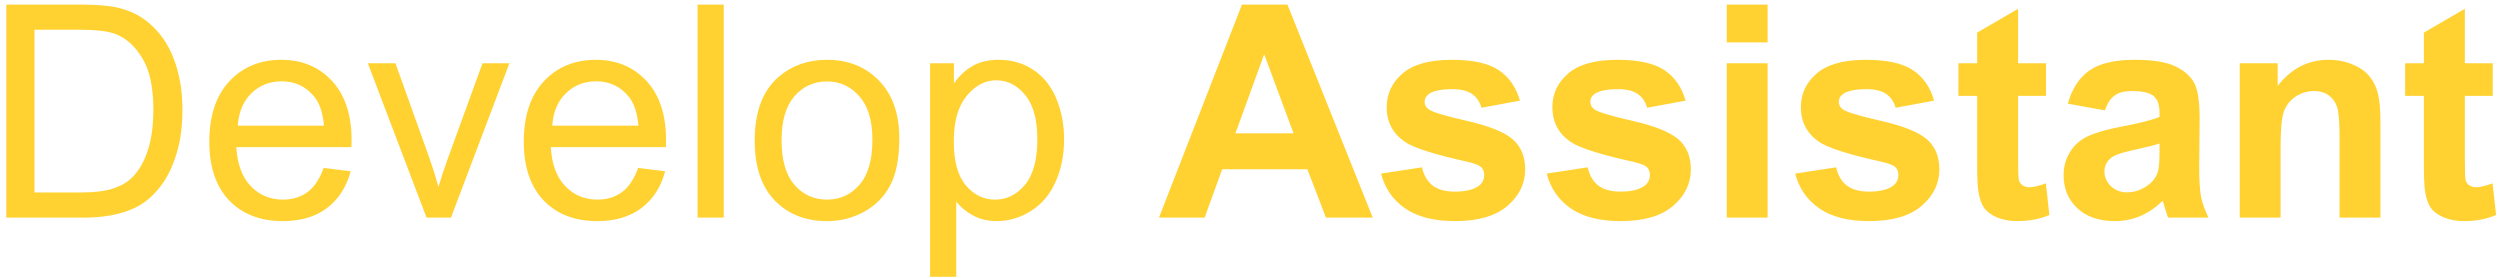 <svg width="252" height="28" viewBox="0 0 252 28" fill="none" xmlns="http://www.w3.org/2000/svg">
<path d="M0.634 21.937V0.462H8.031C9.701 0.462 10.976 0.565 11.854 0.77C13.085 1.053 14.135 1.566 15.004 2.308C16.137 3.265 16.981 4.49 17.538 5.985C18.105 7.469 18.388 9.168 18.388 11.082C18.388 12.713 18.197 14.158 17.816 15.418C17.436 16.678 16.947 17.723 16.352 18.553C15.756 19.373 15.102 20.023 14.389 20.501C13.685 20.97 12.831 21.326 11.825 21.571C10.829 21.815 9.682 21.937 8.383 21.937H0.634ZM3.476 19.403H8.061C9.477 19.403 10.585 19.271 11.386 19.007C12.196 18.743 12.841 18.372 13.319 17.894C13.993 17.22 14.516 16.317 14.887 15.184C15.268 14.041 15.458 12.659 15.458 11.038C15.458 8.792 15.087 7.069 14.345 5.867C13.612 4.656 12.719 3.846 11.664 3.436C10.902 3.143 9.677 2.996 7.987 2.996H3.476V19.403ZM32.626 16.927L35.351 17.264C34.921 18.856 34.125 20.091 32.963 20.97C31.801 21.849 30.316 22.288 28.51 22.288C26.234 22.288 24.428 21.59 23.09 20.194C21.762 18.787 21.098 16.82 21.098 14.29C21.098 11.673 21.771 9.642 23.119 8.197C24.467 6.751 26.215 6.029 28.363 6.029C30.443 6.029 32.143 6.737 33.461 8.153C34.779 9.569 35.438 11.561 35.438 14.129C35.438 14.285 35.434 14.52 35.424 14.832H23.822C23.92 16.541 24.403 17.85 25.273 18.758C26.142 19.666 27.226 20.12 28.524 20.12C29.491 20.12 30.316 19.866 31 19.359C31.684 18.851 32.226 18.04 32.626 16.927ZM23.969 12.664H32.655C32.538 11.356 32.206 10.374 31.659 9.72C30.819 8.704 29.73 8.197 28.393 8.197C27.182 8.197 26.161 8.602 25.331 9.412C24.511 10.223 24.057 11.307 23.969 12.664ZM42.997 21.937L37.079 6.38H39.862L43.202 15.697C43.563 16.702 43.895 17.747 44.198 18.831C44.433 18.011 44.76 17.025 45.18 15.872L48.637 6.38H51.347L45.458 21.937H42.997ZM64.325 16.927L67.05 17.264C66.62 18.856 65.824 20.091 64.662 20.97C63.5 21.849 62.016 22.288 60.209 22.288C57.934 22.288 56.127 21.59 54.789 20.194C53.461 18.787 52.797 16.82 52.797 14.29C52.797 11.673 53.471 9.642 54.818 8.197C56.166 6.751 57.914 6.029 60.062 6.029C62.143 6.029 63.842 6.737 65.16 8.153C66.478 9.569 67.138 11.561 67.138 14.129C67.138 14.285 67.133 14.52 67.123 14.832H55.522C55.619 16.541 56.102 17.85 56.972 18.758C57.841 19.666 58.925 20.12 60.224 20.12C61.19 20.12 62.016 19.866 62.699 19.359C63.383 18.851 63.925 18.04 64.325 16.927ZM55.668 12.664H64.355C64.237 11.356 63.905 10.374 63.358 9.72C62.519 8.704 61.43 8.197 60.092 8.197C58.881 8.197 57.86 8.602 57.03 9.412C56.21 10.223 55.756 11.307 55.668 12.664ZM70.316 21.937V0.462H72.953V21.937H70.316ZM76.073 14.158C76.073 11.278 76.874 9.144 78.476 7.757C79.814 6.605 81.444 6.029 83.368 6.029C85.507 6.029 87.255 6.732 88.612 8.138C89.97 9.534 90.648 11.468 90.648 13.939C90.648 15.941 90.346 17.518 89.74 18.67C89.144 19.813 88.27 20.701 87.118 21.336C85.976 21.971 84.726 22.288 83.368 22.288C81.19 22.288 79.428 21.59 78.08 20.194C76.742 18.797 76.073 16.785 76.073 14.158ZM78.783 14.158C78.783 16.151 79.218 17.645 80.087 18.641C80.956 19.627 82.05 20.12 83.368 20.12C84.677 20.12 85.766 19.622 86.635 18.626C87.504 17.63 87.939 16.112 87.939 14.071C87.939 12.147 87.499 10.692 86.62 9.705C85.751 8.709 84.667 8.211 83.368 8.211C82.05 8.211 80.956 8.704 80.087 9.691C79.218 10.677 78.783 12.166 78.783 14.158ZM93.754 27.899V6.38H96.156V8.402C96.723 7.611 97.362 7.02 98.075 6.629C98.788 6.229 99.652 6.029 100.668 6.029C101.996 6.029 103.168 6.37 104.184 7.054C105.199 7.738 105.966 8.704 106.483 9.954C107.001 11.195 107.26 12.557 107.26 14.041C107.26 15.633 106.972 17.069 106.396 18.348C105.829 19.617 104.999 20.594 103.905 21.278C102.821 21.951 101.679 22.288 100.478 22.288C99.599 22.288 98.808 22.103 98.105 21.732C97.411 21.361 96.84 20.892 96.391 20.325V27.899H93.754ZM96.142 14.246C96.142 16.248 96.547 17.728 97.357 18.685C98.168 19.642 99.149 20.12 100.302 20.12C101.474 20.12 102.475 19.627 103.305 18.641C104.145 17.645 104.564 16.107 104.564 14.027C104.564 12.044 104.154 10.56 103.334 9.573C102.523 8.587 101.552 8.094 100.419 8.094C99.296 8.094 98.3 8.621 97.431 9.676C96.571 10.721 96.142 12.244 96.142 14.246ZM138.373 21.937H133.656L131.781 17.059H123.197L121.425 21.937H116.825L125.189 0.462H129.774L138.373 21.937ZM130.39 13.441L127.431 5.472L124.53 13.441H130.39ZM139.208 17.498L143.339 16.868C143.515 17.669 143.871 18.279 144.408 18.7C144.945 19.11 145.697 19.315 146.664 19.315C147.729 19.315 148.529 19.119 149.066 18.729C149.428 18.455 149.608 18.089 149.608 17.63C149.608 17.318 149.511 17.059 149.315 16.854C149.11 16.658 148.651 16.478 147.938 16.312C144.618 15.579 142.514 14.91 141.625 14.305C140.395 13.465 139.779 12.298 139.779 10.804C139.779 9.456 140.312 8.323 141.376 7.406C142.44 6.488 144.091 6.029 146.327 6.029C148.456 6.029 150.038 6.375 151.073 7.069C152.108 7.762 152.821 8.787 153.212 10.145L149.33 10.863C149.164 10.257 148.847 9.793 148.378 9.471C147.919 9.149 147.26 8.988 146.4 8.988C145.316 8.988 144.54 9.139 144.071 9.442C143.759 9.656 143.603 9.935 143.603 10.277C143.603 10.57 143.739 10.819 144.013 11.024C144.384 11.297 145.663 11.683 147.851 12.181C150.048 12.679 151.581 13.289 152.45 14.012C153.31 14.744 153.739 15.765 153.739 17.073C153.739 18.499 153.144 19.725 151.952 20.75C150.761 21.776 148.998 22.288 146.664 22.288C144.545 22.288 142.865 21.859 141.625 20.999C140.395 20.14 139.589 18.973 139.208 17.498ZM155.907 17.498L160.038 16.868C160.214 17.669 160.57 18.279 161.107 18.7C161.645 19.11 162.396 19.315 163.363 19.315C164.428 19.315 165.229 19.119 165.766 18.729C166.127 18.455 166.308 18.089 166.308 17.63C166.308 17.318 166.21 17.059 166.015 16.854C165.81 16.658 165.351 16.478 164.638 16.312C161.317 15.579 159.213 14.91 158.324 14.305C157.094 13.465 156.479 12.298 156.479 10.804C156.479 9.456 157.011 8.323 158.075 7.406C159.14 6.488 160.79 6.029 163.026 6.029C165.155 6.029 166.737 6.375 167.772 7.069C168.808 7.762 169.521 8.787 169.911 10.145L166.029 10.863C165.863 10.257 165.546 9.793 165.077 9.471C164.618 9.149 163.959 8.988 163.1 8.988C162.016 8.988 161.239 9.139 160.771 9.442C160.458 9.656 160.302 9.935 160.302 10.277C160.302 10.57 160.438 10.819 160.712 11.024C161.083 11.297 162.362 11.683 164.55 12.181C166.747 12.679 168.28 13.289 169.149 14.012C170.009 14.744 170.438 15.765 170.438 17.073C170.438 18.499 169.843 19.725 168.651 20.75C167.46 21.776 165.697 22.288 163.363 22.288C161.244 22.288 159.564 21.859 158.324 20.999C157.094 20.14 156.288 18.973 155.907 17.498ZM174.057 4.271V0.462H178.173V4.271H174.057ZM174.057 21.937V6.38H178.173V21.937H174.057ZM180.956 17.498L185.087 16.868C185.263 17.669 185.619 18.279 186.156 18.7C186.693 19.11 187.445 19.315 188.412 19.315C189.477 19.315 190.277 19.119 190.814 18.729C191.176 18.455 191.356 18.089 191.356 17.63C191.356 17.318 191.259 17.059 191.063 16.854C190.858 16.658 190.399 16.478 189.687 16.312C186.366 15.579 184.262 14.91 183.373 14.305C182.143 13.465 181.527 12.298 181.527 10.804C181.527 9.456 182.06 8.323 183.124 7.406C184.188 6.488 185.839 6.029 188.075 6.029C190.204 6.029 191.786 6.375 192.821 7.069C193.856 7.762 194.569 8.787 194.96 10.145L191.078 10.863C190.912 10.257 190.595 9.793 190.126 9.471C189.667 9.149 189.008 8.988 188.148 8.988C187.064 8.988 186.288 9.139 185.819 9.442C185.507 9.656 185.351 9.935 185.351 10.277C185.351 10.57 185.487 10.819 185.761 11.024C186.132 11.297 187.411 11.683 189.599 12.181C191.796 12.679 193.329 13.289 194.198 14.012C195.058 14.744 195.487 15.765 195.487 17.073C195.487 18.499 194.892 19.725 193.7 20.75C192.509 21.776 190.746 22.288 188.412 22.288C186.293 22.288 184.613 21.859 183.373 20.999C182.143 20.14 181.337 18.973 180.956 17.498ZM206.239 6.38V9.661H203.427V15.931C203.427 17.2 203.451 17.943 203.5 18.157C203.559 18.363 203.681 18.533 203.866 18.67C204.062 18.807 204.296 18.875 204.569 18.875C204.95 18.875 205.502 18.743 206.225 18.48L206.576 21.673C205.619 22.083 204.535 22.288 203.324 22.288C202.582 22.288 201.913 22.166 201.317 21.922C200.722 21.668 200.282 21.346 199.999 20.955C199.726 20.555 199.535 20.018 199.428 19.344C199.34 18.866 199.296 17.899 199.296 16.444V9.661H197.406V6.38H199.296V3.289L203.427 0.887V6.38H206.239ZM212.172 11.126L208.437 10.452C208.856 8.948 209.579 7.835 210.604 7.113C211.63 6.39 213.153 6.029 215.175 6.029C217.011 6.029 218.378 6.248 219.276 6.688C220.175 7.117 220.805 7.669 221.166 8.343C221.537 9.007 221.723 10.233 221.723 12.02L221.679 16.825C221.679 18.192 221.742 19.202 221.869 19.857C222.006 20.501 222.255 21.195 222.616 21.937H218.544C218.437 21.663 218.305 21.258 218.148 20.721C218.08 20.477 218.031 20.316 218.002 20.238C217.299 20.921 216.547 21.434 215.746 21.776C214.945 22.117 214.091 22.288 213.183 22.288C211.581 22.288 210.316 21.854 209.389 20.985C208.471 20.116 208.012 19.017 208.012 17.689C208.012 16.81 208.222 16.029 208.642 15.345C209.062 14.652 209.647 14.124 210.399 13.763C211.161 13.392 212.255 13.07 213.681 12.796C215.604 12.435 216.938 12.098 217.68 11.785V11.375C217.68 10.584 217.484 10.023 217.094 9.691C216.703 9.349 215.966 9.178 214.882 9.178C214.149 9.178 213.578 9.324 213.168 9.617C212.758 9.901 212.426 10.404 212.172 11.126ZM217.68 14.466C217.152 14.642 216.317 14.852 215.175 15.096C214.032 15.34 213.285 15.579 212.934 15.814C212.396 16.195 212.128 16.678 212.128 17.264C212.128 17.84 212.343 18.338 212.772 18.758C213.202 19.178 213.749 19.388 214.413 19.388C215.155 19.388 215.863 19.144 216.537 18.655C217.035 18.284 217.362 17.83 217.519 17.293C217.626 16.942 217.68 16.273 217.68 15.286V14.466ZM239.945 21.937H235.829V13.997C235.829 12.318 235.741 11.234 235.565 10.745C235.39 10.247 235.102 9.862 234.701 9.588C234.311 9.315 233.837 9.178 233.28 9.178C232.567 9.178 231.928 9.373 231.361 9.764C230.795 10.155 230.404 10.672 230.189 11.317C229.984 11.961 229.882 13.153 229.882 14.891V21.937H225.766V6.38H229.589V8.665C230.946 6.907 232.655 6.029 234.716 6.029C235.624 6.029 236.454 6.195 237.206 6.527C237.958 6.849 238.524 7.264 238.905 7.772C239.296 8.28 239.564 8.856 239.711 9.5C239.867 10.145 239.945 11.068 239.945 12.269V21.937ZM251.269 6.38V9.661H248.456V15.931C248.456 17.2 248.48 17.943 248.529 18.157C248.588 18.363 248.71 18.533 248.896 18.67C249.091 18.807 249.325 18.875 249.599 18.875C249.979 18.875 250.531 18.743 251.254 18.48L251.605 21.673C250.648 22.083 249.564 22.288 248.354 22.288C247.611 22.288 246.942 22.166 246.347 21.922C245.751 21.668 245.312 21.346 245.028 20.955C244.755 20.555 244.564 20.018 244.457 19.344C244.369 18.866 244.325 17.899 244.325 16.444V9.661H242.436V6.38H244.325V3.289L248.456 0.887V6.38H251.269Z" fill="#FFD231"/>
</svg>

